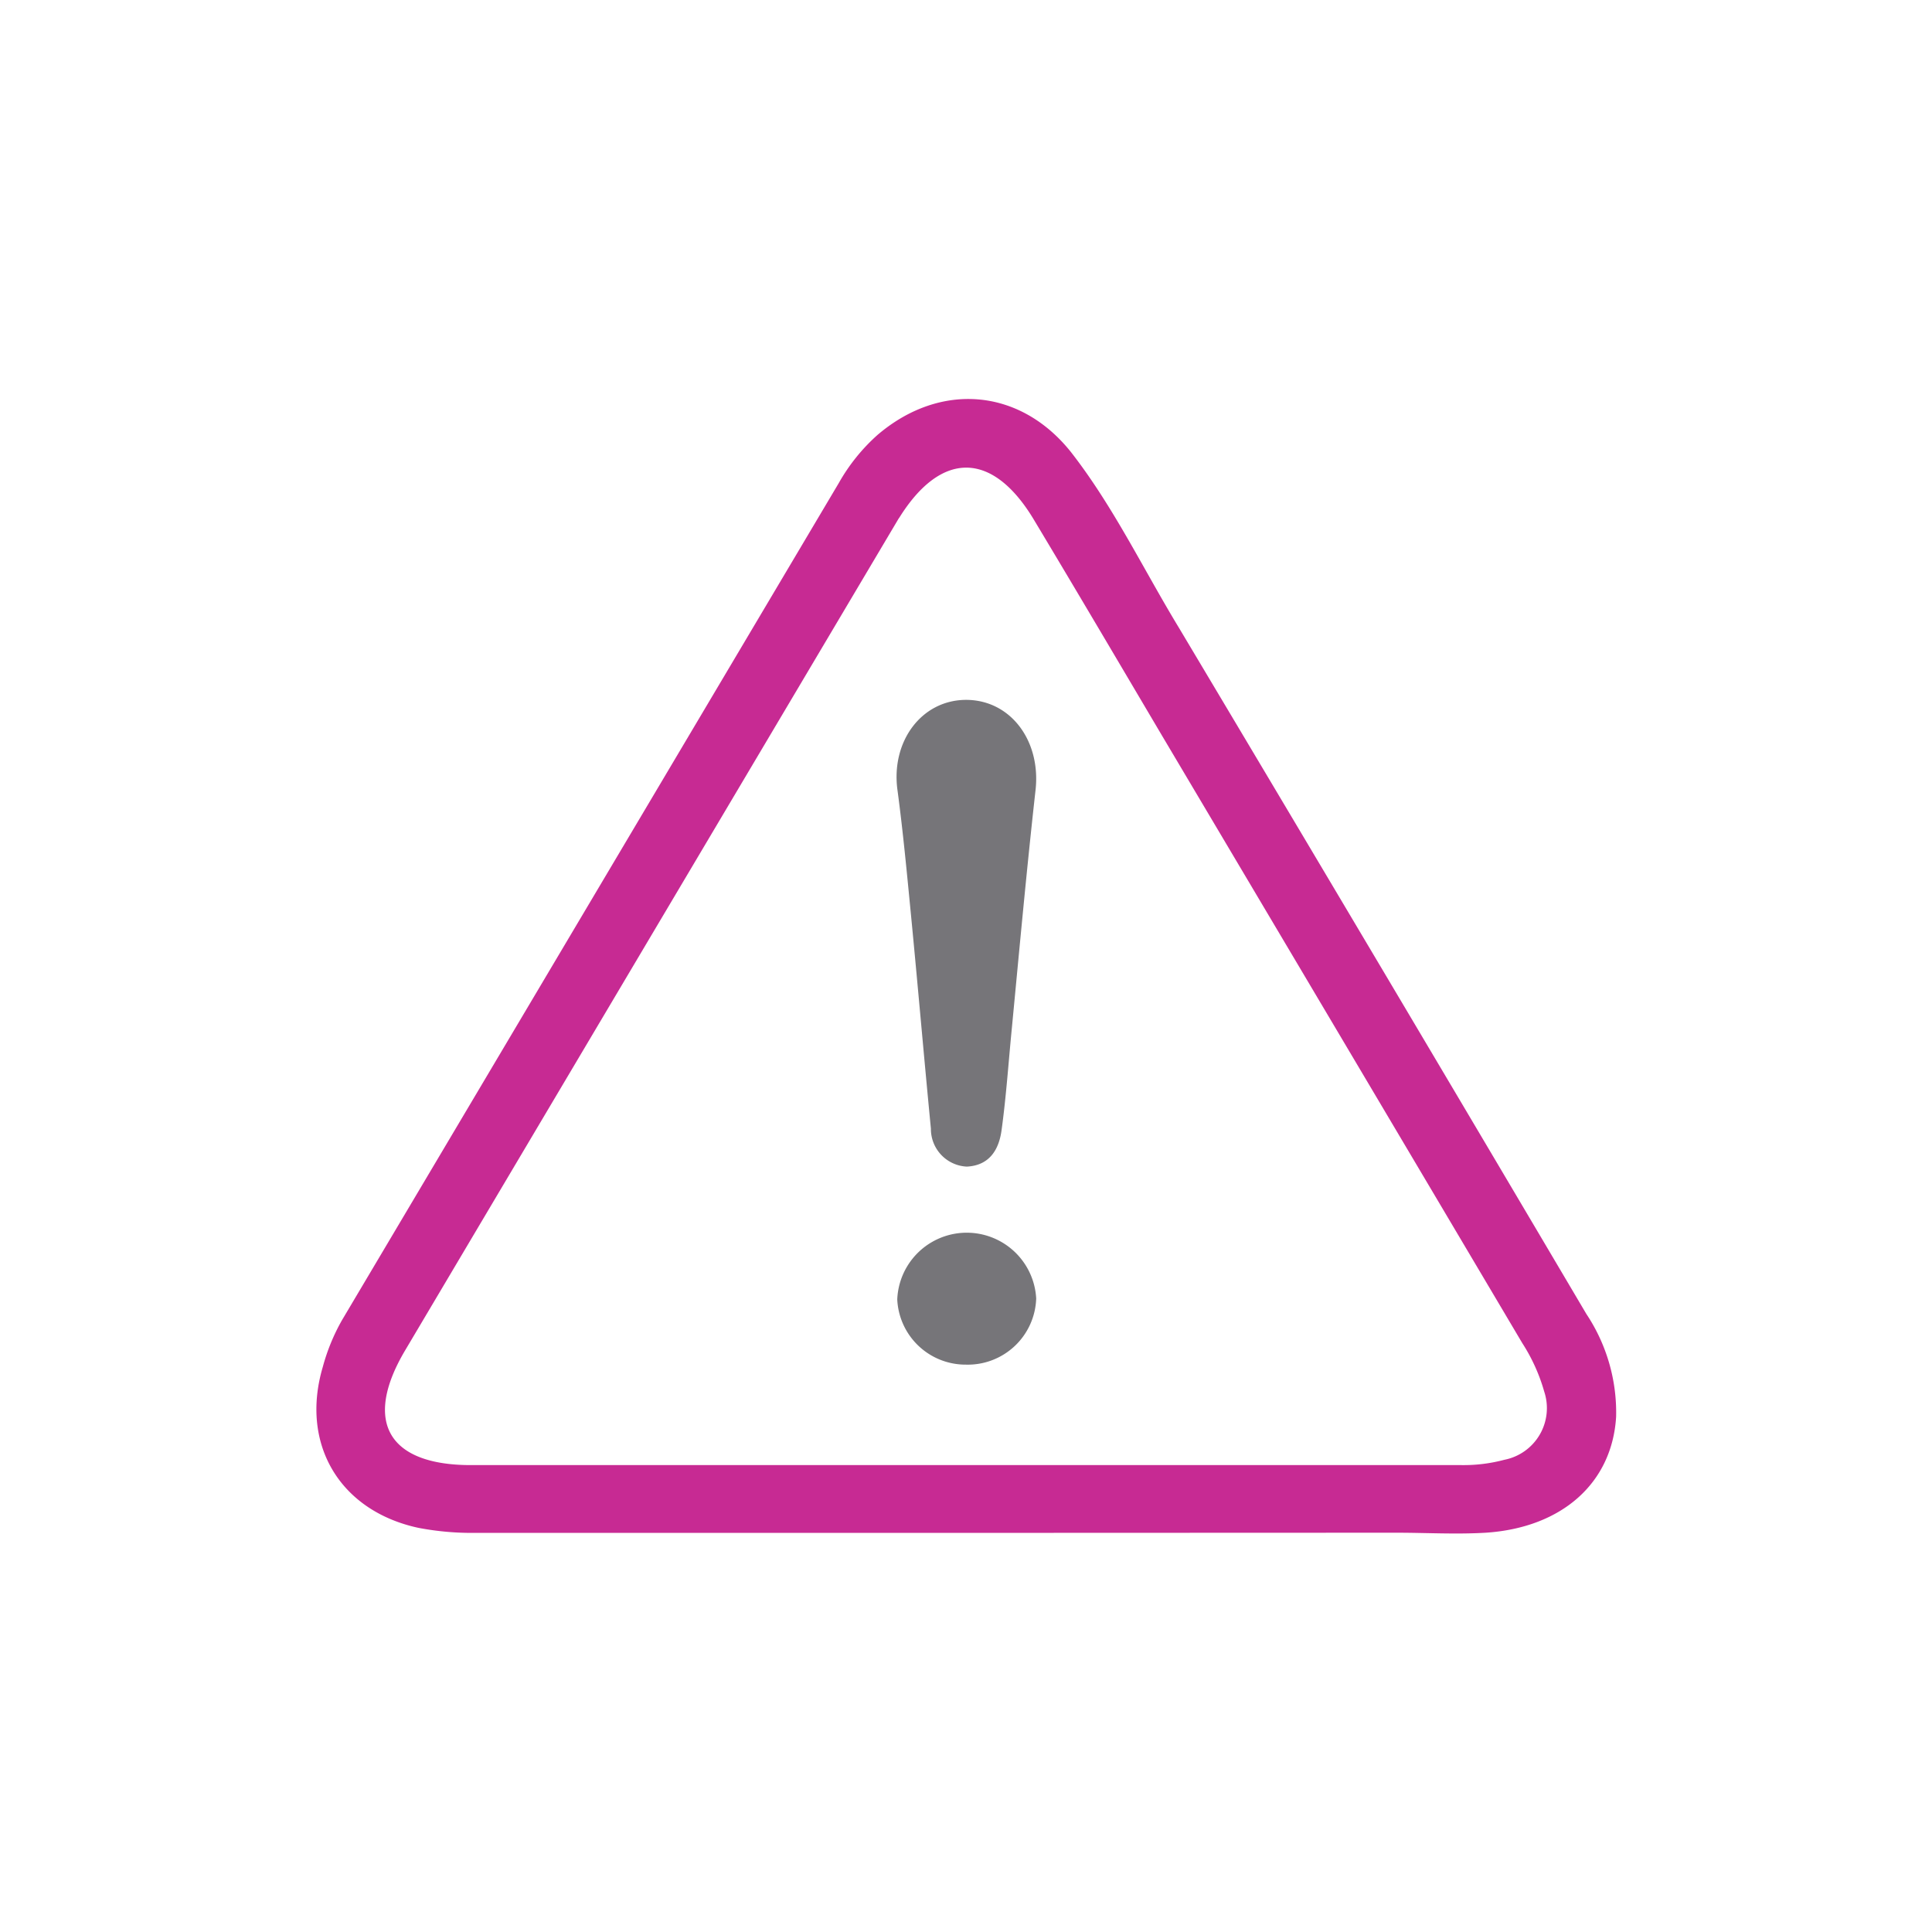 <svg xmlns="http://www.w3.org/2000/svg" viewBox="0 0 120 120"><defs><style>.cls-1{fill:none;}.cls-2{fill:#c72a93;}.cls-3{fill:#767579;}</style></defs><title>Alerta_fallo</title><g id="Capa_2" data-name="Capa 2"><g id="Icono"><rect class="cls-1" width="120" height="120"/><path class="cls-2" d="M60,95.21H29.51A17.72,17.72,0,0,1,26,94.9c-4.9-1.05-7.37-5.21-5.95-10A12.39,12.39,0,0,1,21.24,82L52.1,30a11.7,11.7,0,0,1,2.42-3c3.87-3.29,8.82-2.91,12,1.08C69.15,31.45,71,35.33,73.23,39q12.69,21.27,25.3,42.61A11.05,11.05,0,0,1,100.38,88c-.25,4.12-3.37,6.89-8.1,7.2-1.84.11-3.69,0-5.53,0ZM60,91q15.39,0,30.78,0a9.85,9.85,0,0,0,2.66-.33,3.27,3.27,0,0,0,2.47-4.25,11.14,11.14,0,0,0-1.36-3Q83.38,64.57,72.18,45.7c-2.66-4.5-5.31-9-8-13.48C61.62,28,58.45,28,55.86,32.15c0,0-.06.08-.08.12Q40.47,58.07,25.16,83.88C22.54,88.3,24.11,91,29.24,91Z"/><path class="cls-3" d="M60,43.47c2.77,0,4.66,2.54,4.32,5.6-.55,4.92-1,9.85-1.47,14.77-.21,2.12-.35,4.25-.64,6.35-.16,1.2-.74,2.2-2.16,2.27a2.34,2.34,0,0,1-2.23-2.36c-.43-4.43-.81-8.87-1.24-13.3-.25-2.57-.49-5.13-.83-7.68C55.31,46.08,57.22,43.48,60,43.47Z"/><path class="cls-3" d="M60,84.76a4.25,4.25,0,0,1-4.27-4.05,4.32,4.32,0,0,1,8.63-.06A4.25,4.25,0,0,1,60,84.76Z"/></g></g></svg>